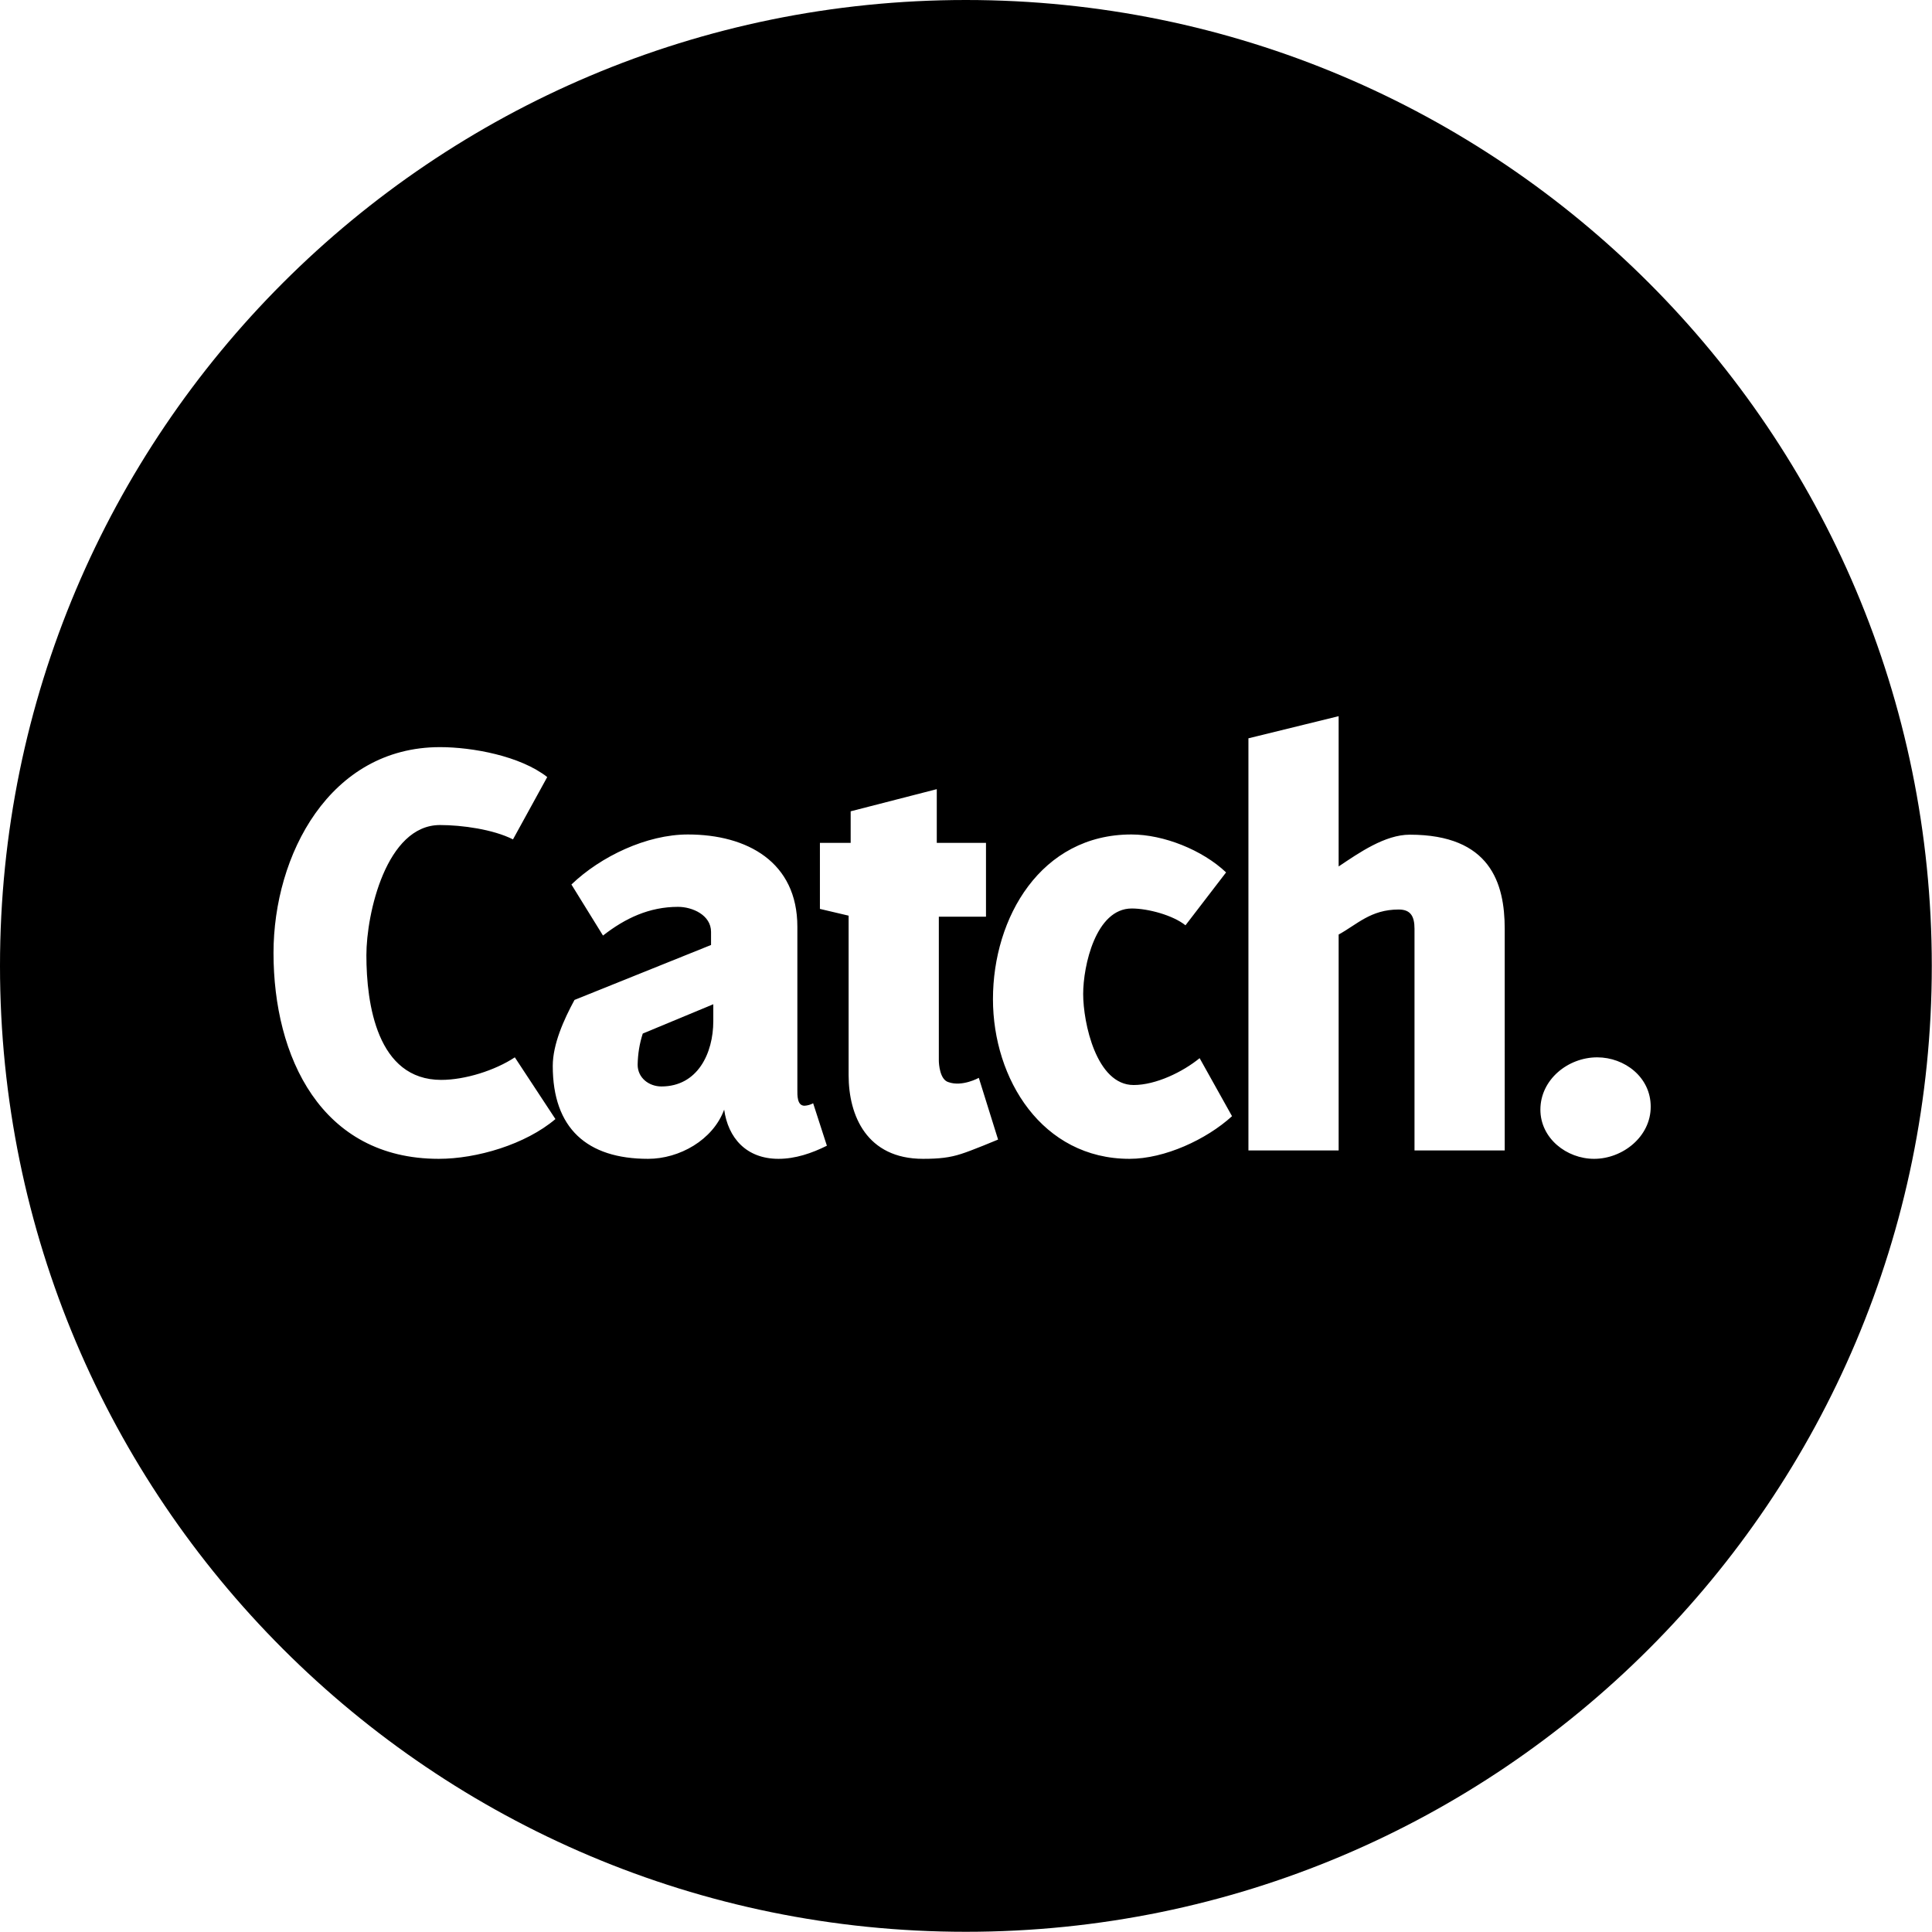 <?xml version="1.0" encoding="utf-8"?>
<!-- Generator: Adobe Illustrator 22.0.1, SVG Export Plug-In . SVG Version: 6.00 Build 0)  -->
<svg version="1.1" id="Layer_1" xmlns="http://www.w3.org/2000/svg" xmlns:xlink="http://www.w3.org/1999/xlink" width="140" height="140"
	 viewBox="0 0 942.3 942.3" style="enable-background:new 0 0 942.3 942.3;" xml:space="preserve">
<path d="M311,519.3c0,6.4,5.5,10.6,11.6,10.6c17.6,0,25.3-16.1,25.3-31.9v-8.2l-34.4,14.3C311.9,509,311.1,514.1,311,519.3z"/>
<path d="M471.1,0C210.9,0,0,210.9,0,471.1s210.9,471.1,471.1,471.1s471.1-210.9,471.1-471.1S731.3,0,471.1,0z M214,565.2
	c-57.5,0-80.6-49.9-80.6-100.4c0-47.8,27.4-100.4,81.2-100.4c15.8,0,39.2,4.3,52.3,14.6l-16.7,30.4c-9.7-4.9-24.9-7-35.6-7
	c-26.2,0-35.9,43.2-35.9,63.5c0,23.7,5.2,60.8,36.5,60.8c11.6,0,26.2-4.6,35.9-11l19.8,30.1C256.3,558.2,232.5,565.2,214,565.2z
	 M379.7,565.2c-15.8,0-24.6-10.3-26.5-24c-5.5,14.9-21.9,24-37.1,24c-29.8,0-46.5-14.9-46.5-45.3c0-10.7,5.5-22.8,10.6-32.2
	l66.6-26.8v-6.4c0-8.2-9.1-12.2-16.1-12.2c-14,0-25.7,5.5-36.6,14l-15.4-24.9c14.3-13.7,36.7-24.4,56.8-24.4
	c28.9,0,53.4,13.4,53.4,45v79.4c0,2.7-0.2,7.9,3.5,7.9c1.5-0.1,2.9-0.5,4.2-1.2l6.7,20.7C395.9,562.5,387.9,565.2,379.7,565.2z
	 M468.8,562.8c-5.5,1.8-10.7,2.4-18.6,2.4c-27.4,0-36.3-21-36.3-40.8v-77.8l-14-3.3v-32.2h15v-15.4l42-10.8v26.2h24v36h-23v70.1
	c0,1.8,0.5,9.4,4.7,10.6c6.7,2.4,14.8-2.1,14.8-2.1l9.4,30.1C486.8,555.8,473.7,561.3,468.8,562.8z M550.9,565.2
	c-42.6,0-66.6-38.9-66.6-77.9c0-39.8,23.4-80.3,67.5-80.3c15.8,0,34.7,7.6,46.2,18.5l-19.8,25.8c-6.1-4.9-18.2-8.2-26.2-8.2
	c-17.6,0-23.7,28-23.7,41.7c0,14,6.4,44.4,24.6,44.4c10.9,0,24-6.4,32.2-13.1l15.8,28.3C588.4,555.8,568,565.2,550.9,565.2z
	 M733.9,561.1h-44V453c0-6.1-1.9-9.4-7.7-9.4c-13.7,0-20.3,7.3-29.3,12.2v105.3h-44V360.1l44-10.8v73.3c10-6.7,22.6-15.5,34.7-15.5
	c39.3,0,46.3,23.7,46.3,45.9V561.1z M777.5,565.2c-13.4,0-26.2-10-26.2-24c0-14.6,13.4-25.5,27.7-25.5c13.4,0,26.1,9.7,26.1,24
	C805.2,554.3,791.5,565.2,777.5,565.2z"/>
</svg>
